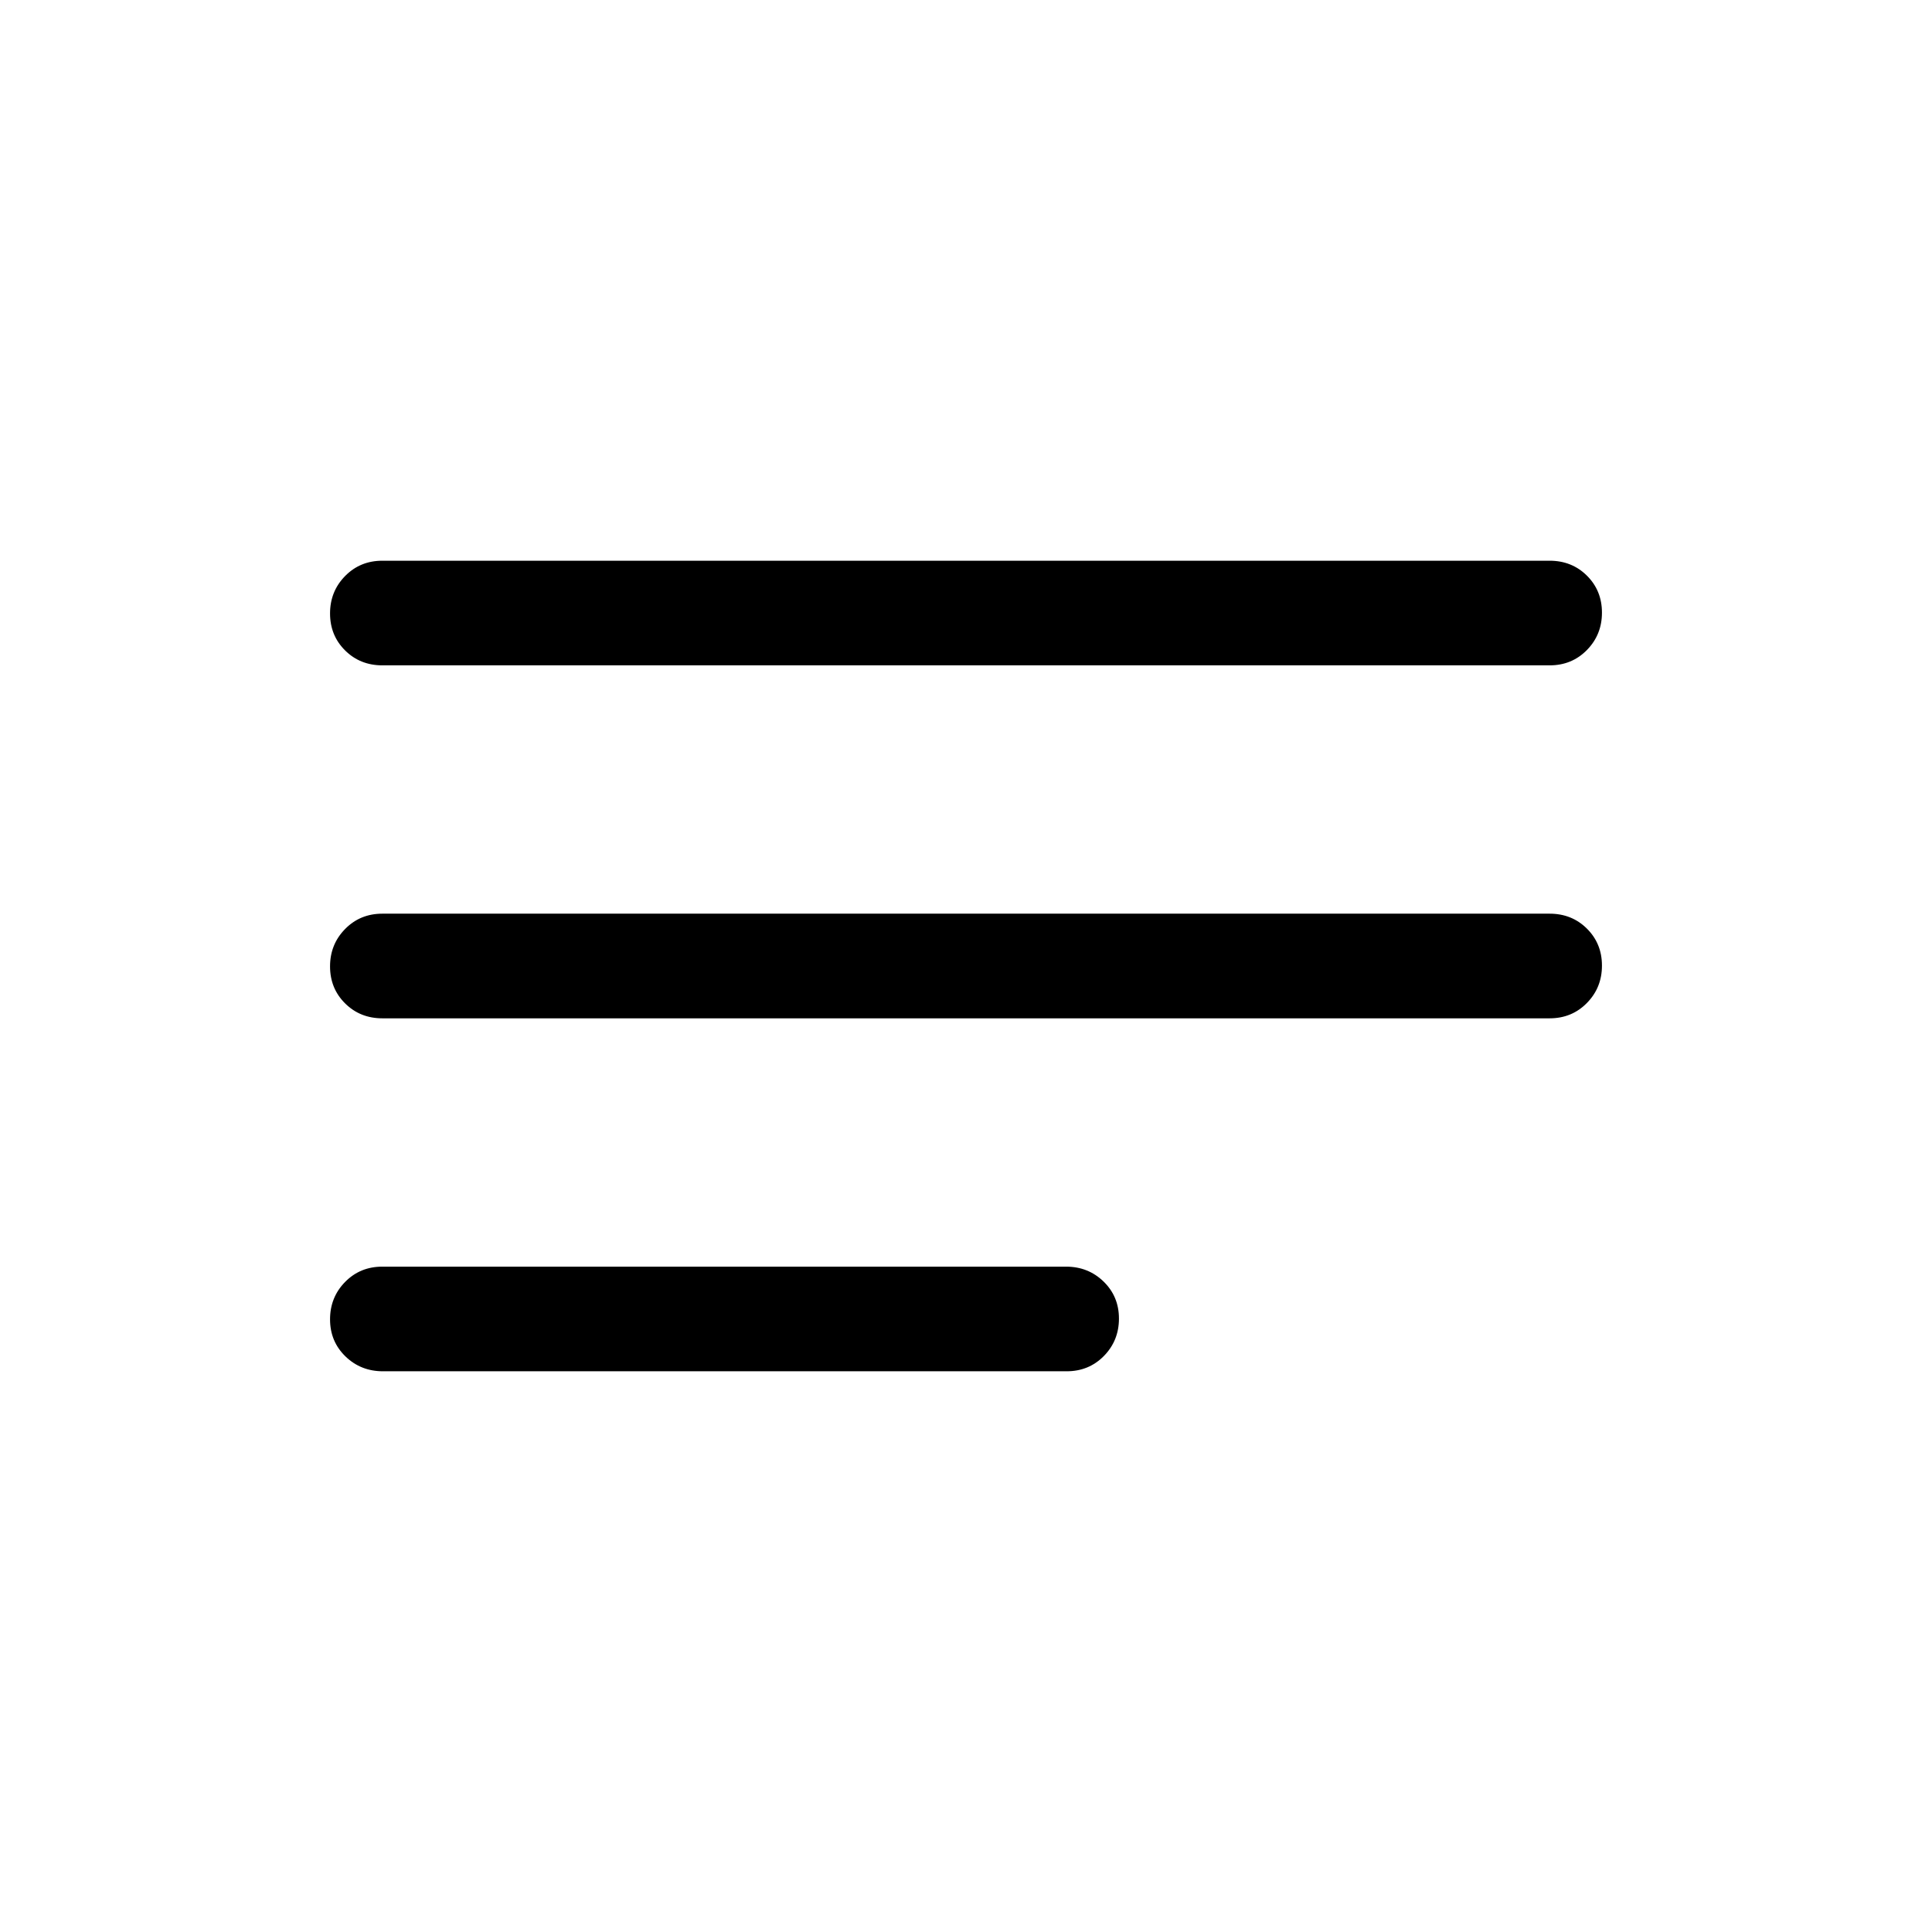 <svg xmlns="http://www.w3.org/2000/svg" height="20" viewBox="0 -960 960 960" width="20"><path d="M190.29-278.62q-11.04 0-18.66-7.41-7.63-7.42-7.63-18.39 0-10.96 7.47-18.58 7.47-7.61 18.5-7.61h339.74q11.04 0 18.66 7.41 7.63 7.42 7.63 18.39 0 10.96-7.47 18.58-7.47 7.61-18.5 7.61H190.29ZM190-454q-11.05 0-18.52-7.42-7.48-7.42-7.48-18.38 0-10.97 7.48-18.58Q178.95-506 190-506h580q11.05 0 18.52 7.42 7.48 7.42 7.48 18.38 0 10.97-7.48 18.58Q781.05-454 770-454H190Zm0-175.39q-11.05 0-18.52-7.41-7.48-7.42-7.48-18.39 0-10.96 7.48-18.58 7.47-7.61 18.52-7.61h580q11.05 0 18.52 7.41 7.48 7.42 7.48 18.39 0 10.96-7.48 18.58-7.47 7.61-18.52 7.61H190Z"/></svg>